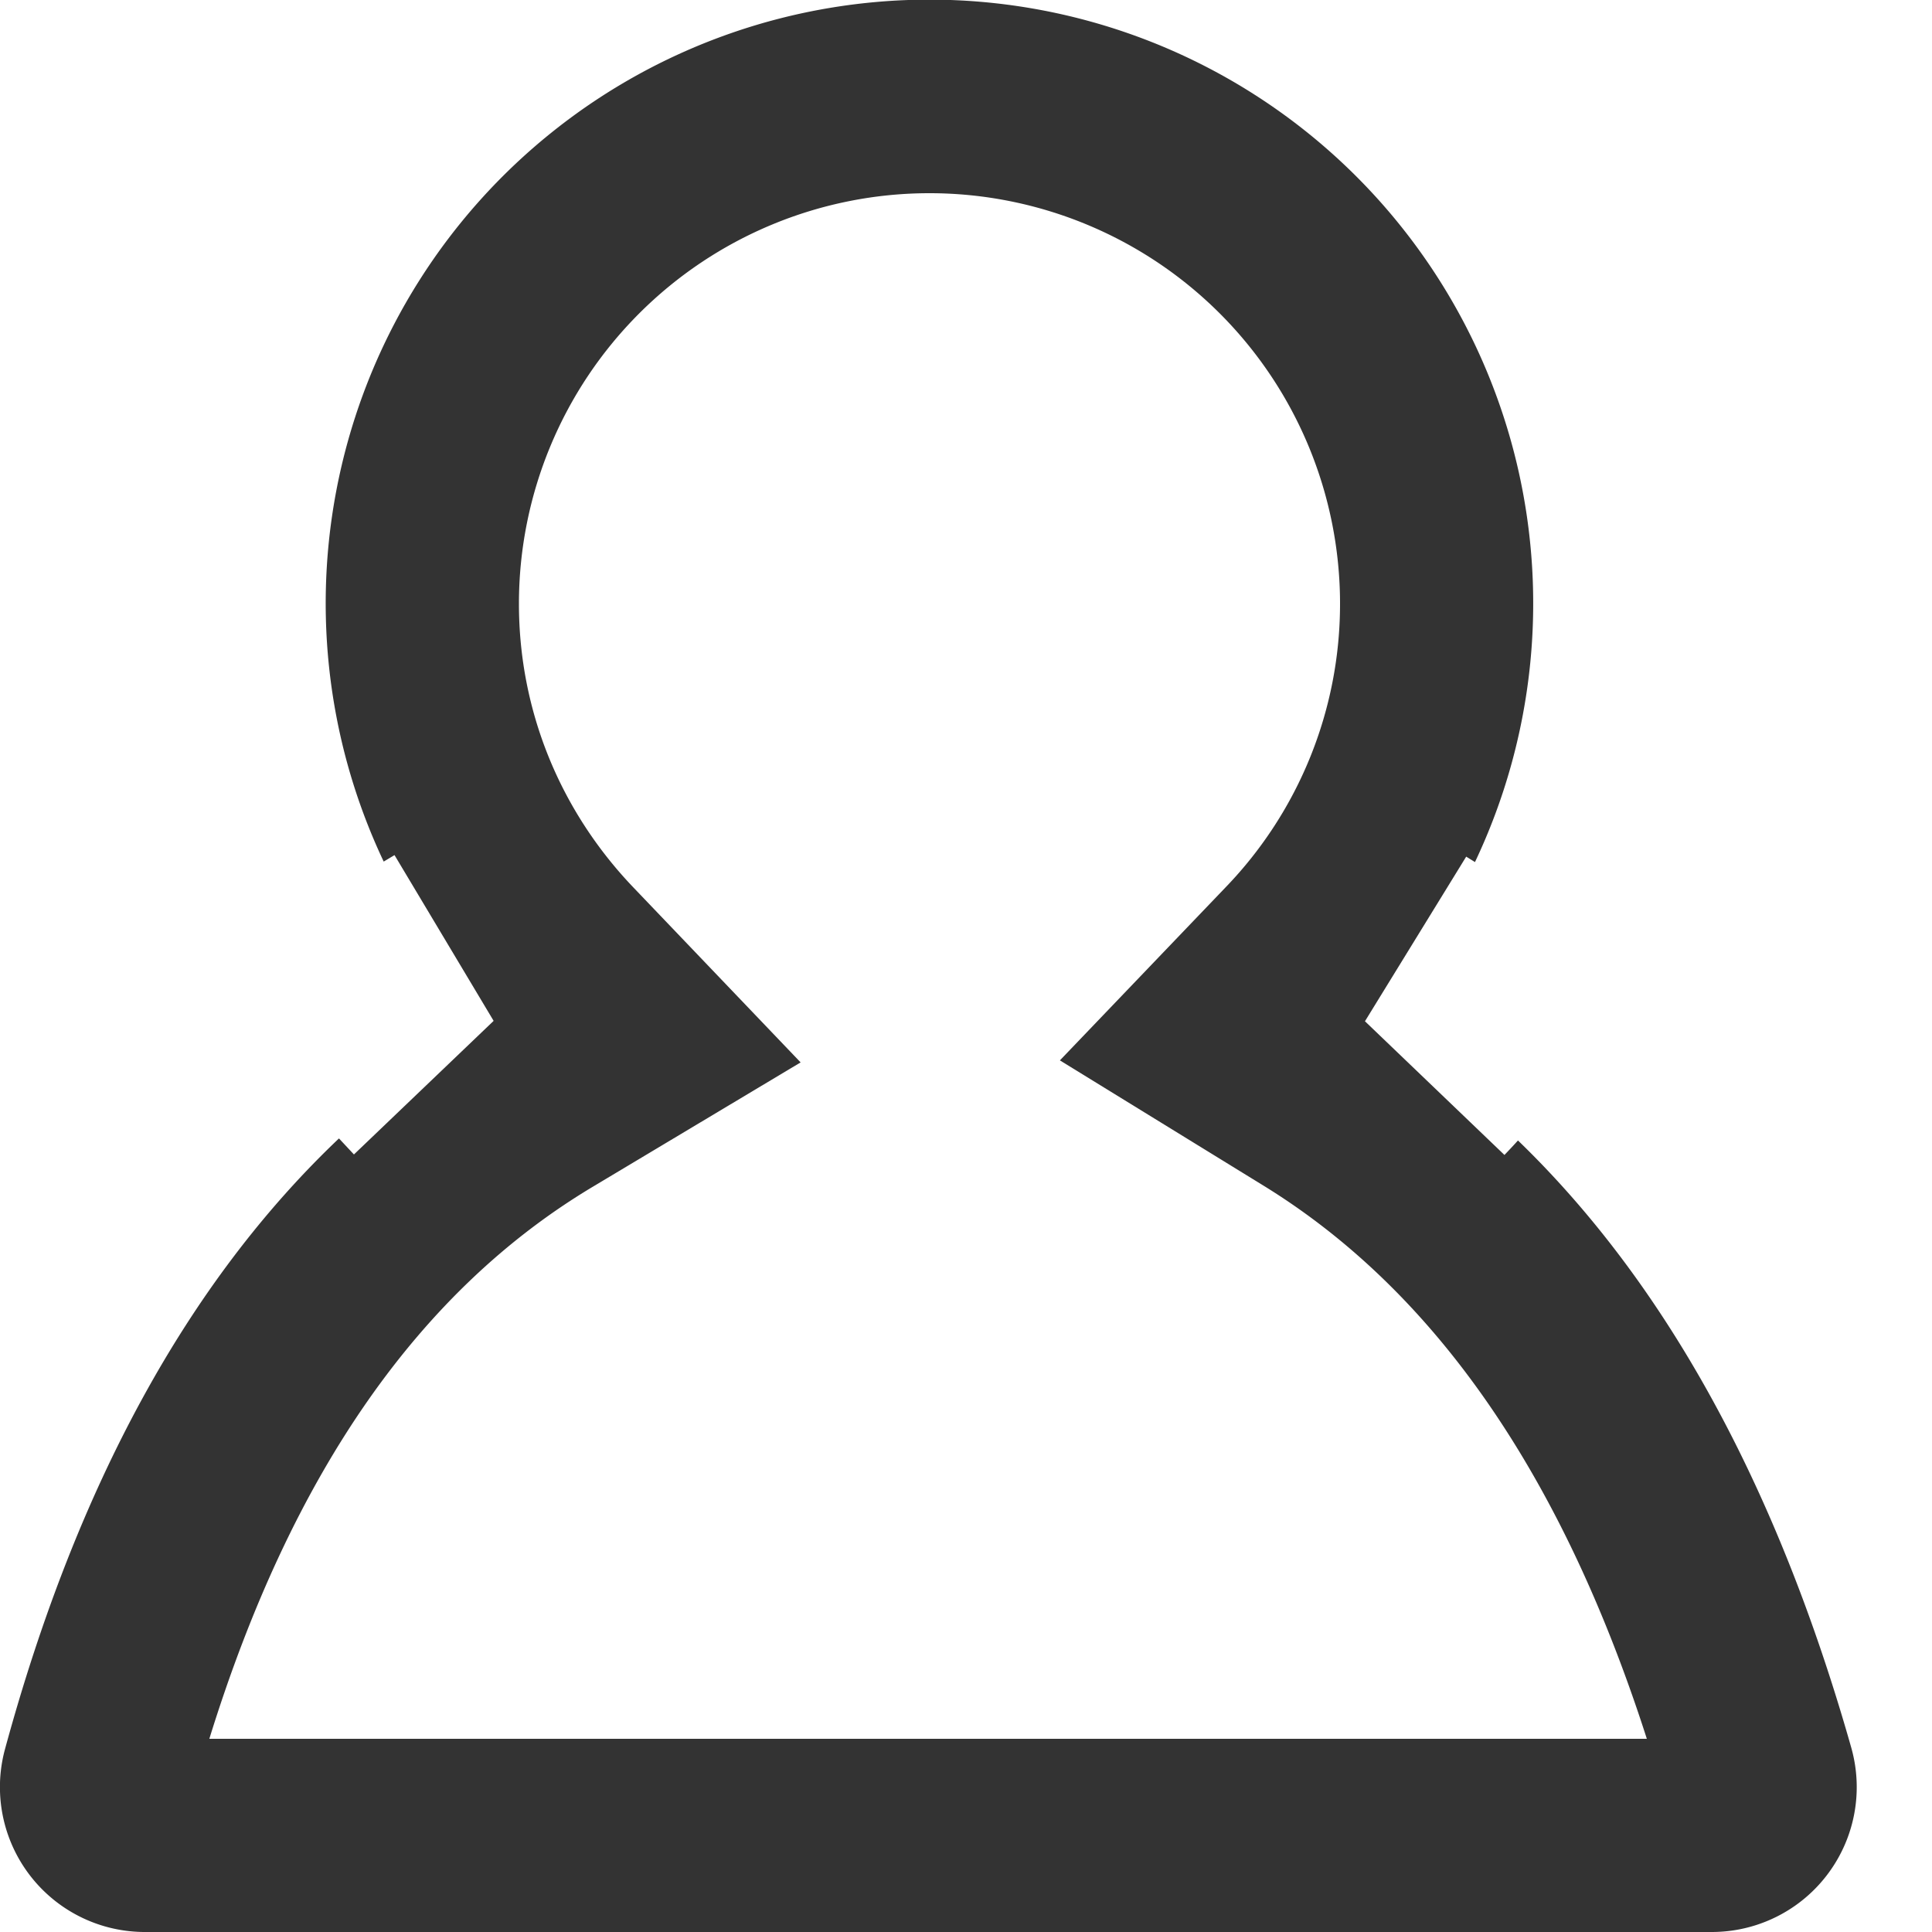<svg xmlns="http://www.w3.org/2000/svg" width="20" height="20" viewBox="0 0 20 20">
    <path fill="#333" fill-rule="nonzero" d="M17.048 18c-.89-2.771-2.22-4.65-3.966-5.725l-2.11-1.298 1.714-1.79a4.224 4.224 0 0 0 1.186-2.937 4.25 4.25 0 1 0-8.5 0c0 1.108.427 2.144 1.184 2.936l1.732 1.812-2.151 1.287C4.358 13.349 3.028 15.222 2.167 18h14.88zM3.665 11.95l1.445-1.382-1.026-1.716-.112.067a6.25 6.25 0 1 1 11.297.005l-.091-.056-1.048 1.704 1.444 1.384c.048-.05.095-.1.14-.15 1.533 1.482 2.682 3.578 3.45 6.285A1.5 1.5 0 0 1 17.721 20H1.5a1.5 1.5 0 0 1-1.448-1.894c.743-2.731 1.896-4.839 3.457-6.321l.155.166z"/>
</svg>
